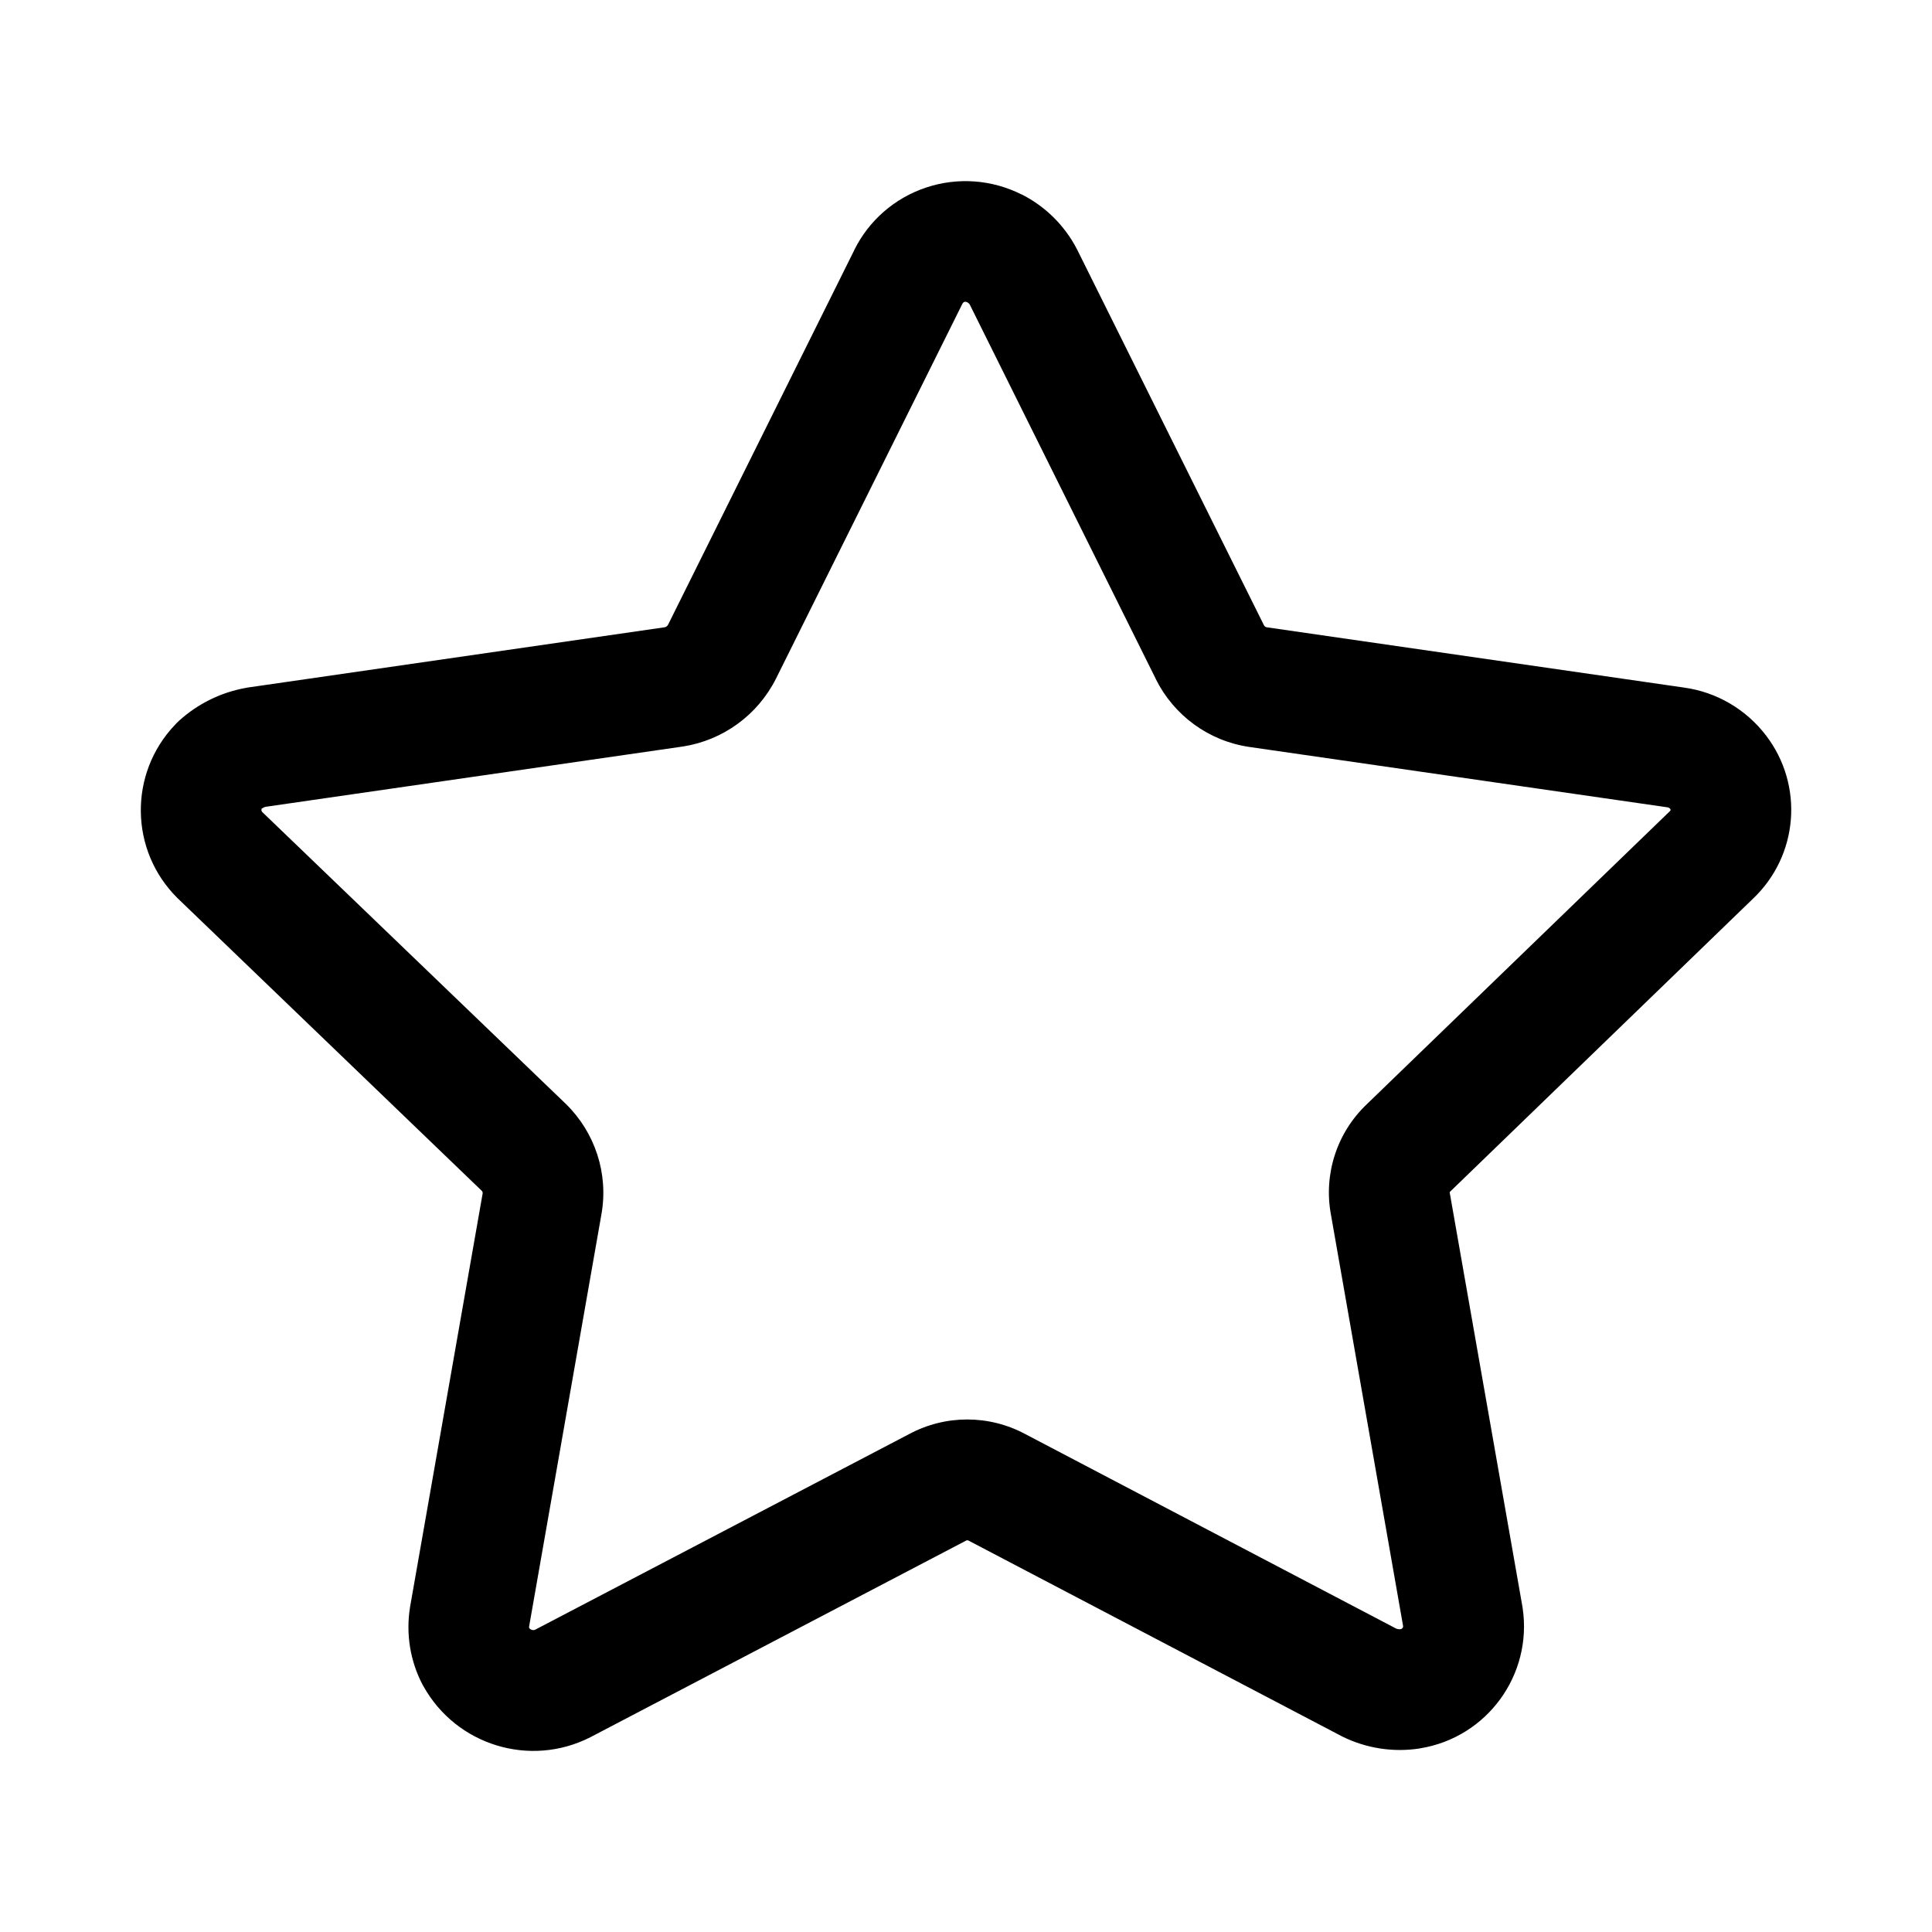 <!-- Generated by IcoMoon.io -->
<svg version="1.1" xmlns="http://www.w3.org/2000/svg" width="16" height="16" viewBox="0 0 16 16">
<title>app_star</title>
<path d="M8.010 2.503l0.002 0.001c0.007 0.004 0.014 0.010 0.019 0.018l1.54 3.099c0 0 0 0 0 0.001 0.15 0.303 0.439 0.515 0.776 0.564l3.463 0.5c0.008 0.001 0.015 0.005 0.022 0.013 0.004 0.006 0.004 0.013-0.002 0.018l-2.51 2.427c-0.249 0.236-0.361 0.582-0.297 0.919l0.597 3.404c0.001 0.012-0.008 0.022-0.019 0.025-0.014 0.002-0.028-0-0.041-0.006l-3.068-1.609c-0.301-0.162-0.663-0.162-0.964-0l-3.095 1.619c-0.016 0.008-0.038 0.003-0.050-0.013-0.001-0.004-0.002-0.009-0.001-0.014l0.599-3.414c0.059-0.334-0.052-0.675-0.294-0.912l-2.516-2.419c-0.007-0.008-0.008-0.019-0.003-0.028 0.011-0.007 0.023-0.013 0.036-0.015l3.453-0.499c0.331-0.052 0.617-0.26 0.769-0.561l1.545-3.107c0.004-0.007 0.009-0.011 0.013-0.013l0.001-0c0.008-0.003 0.017-0.002 0.024 0.002zM8.459 1.61c-0.244-0.123-0.529-0.144-0.789-0.057-0.262 0.087-0.476 0.275-0.596 0.519-0 0-0 0.001-0 0.001l-1.541 3.1c0-0-0 0 0 0-0.006 0.011-0.016 0.020-0.030 0.022l-3.452 0.499c-0.005 0.001-0.011 0.002-0.016 0.003-0.206 0.037-0.396 0.131-0.55 0.27-0.006 0.006-0.012 0.011-0.018 0.017-0.007 0.007-0.014 0.014-0.019 0.020 0-0-0 0 0 0-0.383 0.403-0.375 1.039 0.020 1.432l2.522 2.426c-0-0 0 0 0 0 0.002 0.002 0.005 0.006 0.006 0.010s0.002 0.008 0.001 0.012l-0.601 3.424c-0.036 0.221 0 0.448 0.105 0.647l0.006 0.010c0.271 0.487 0.881 0.677 1.382 0.422l3.113-1.629c0.003-0.002 0.006-0.002 0.009-0.002s0.005 0.001 0.009 0.002l3.096 1.623c0.198 0.098 0.422 0.133 0.641 0.099l0.004-0.001c0.554-0.090 0.931-0.608 0.849-1.161l-0.002-0.013-0.602-3.428c-0-0.002-0-0.003 0-0.004s0.001-0.002 0.003-0.004l2.507-2.425c0.378-0.357 0.426-0.941 0.108-1.355-0.165-0.215-0.408-0.358-0.679-0.395l-3.454-0.499c0 0-0-0 0 0-0.010-0.001-0.019-0.008-0.024-0.018l-1.549-3.115c-0.102-0.196-0.263-0.355-0.461-0.454zM1.465 5.986c-0 0-0.001 0.001-0.001 0.001zM1.405 6.059l-0.001 0.001c0-0.001 0.001-0.002 0.002-0.003zM1.405 6.060c-0 0-0 0 0 0z"></path>
</svg>
